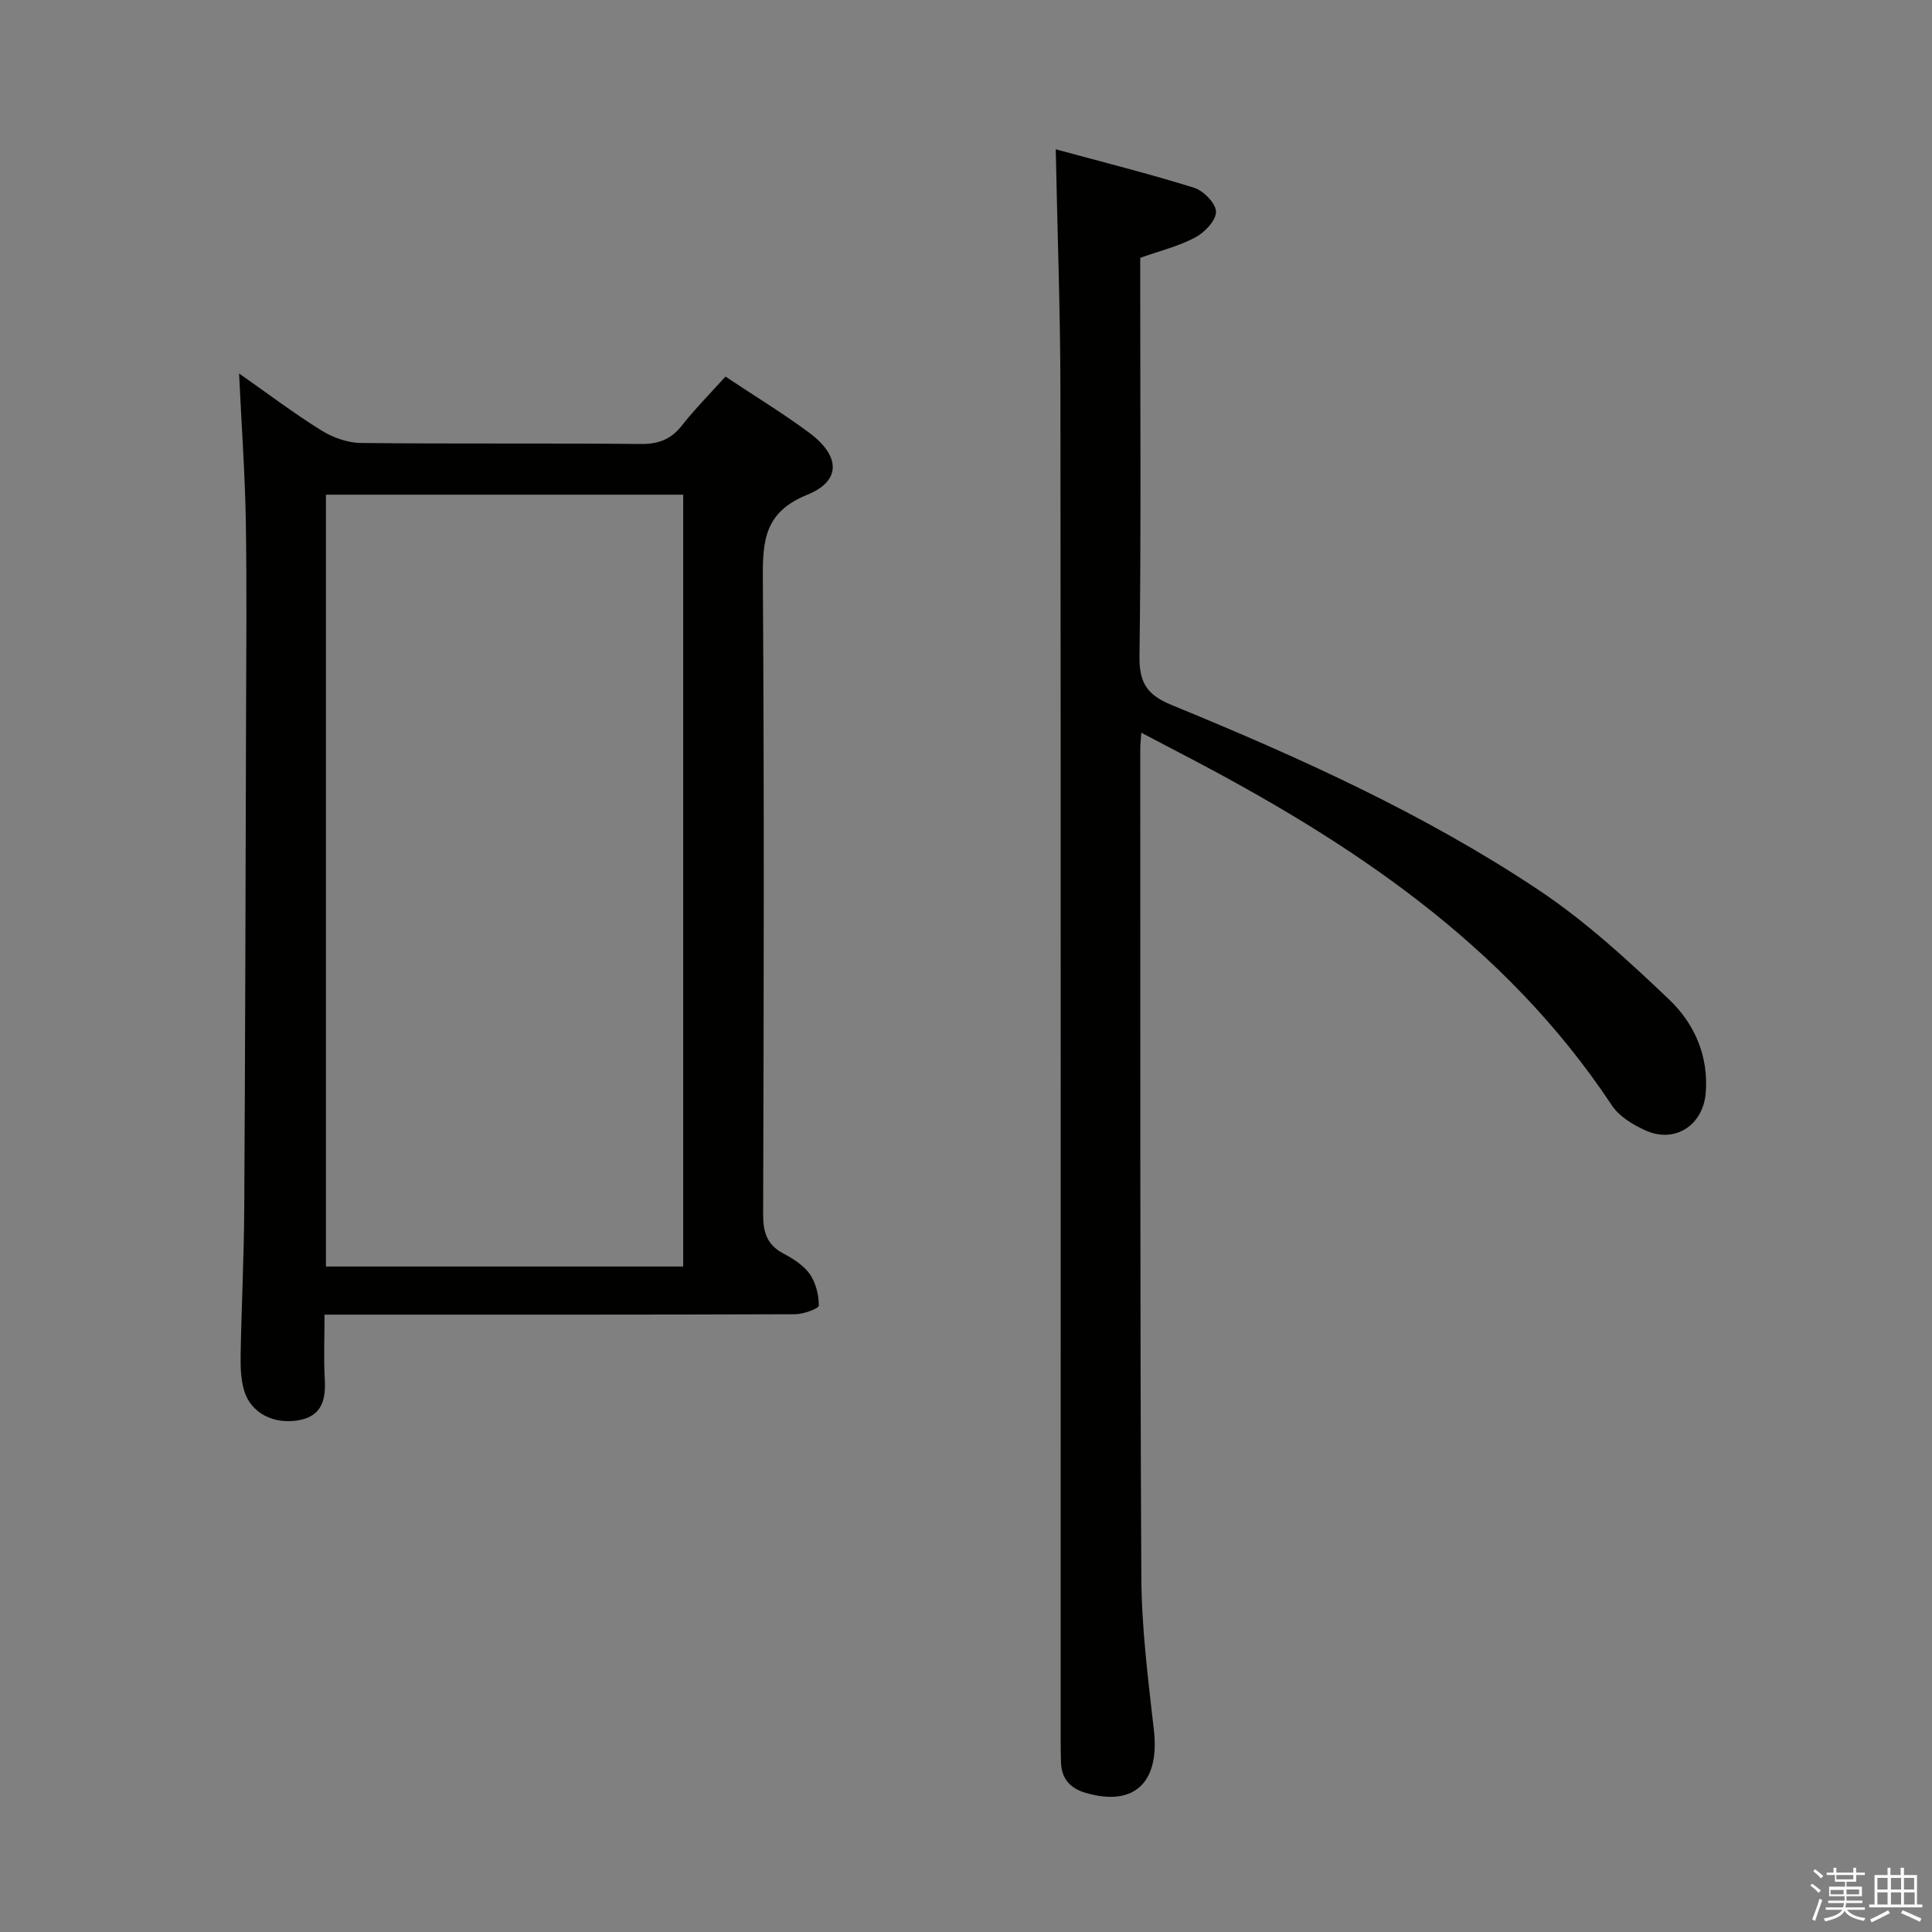 <svg enable-background="new 0 0 400 400" viewBox="0 0 400 400" xmlns="http://www.w3.org/2000/svg"><rect x="0" y="0" width="400" height="400" fill="#808080" stroke="none"/><path d="m374.8 390.4.4-.4c.7.5 1.3 1 1.8 1.4l-.5.5c-.5-.6-1.1-1.1-1.7-1.5zm1 7.3-.6-.3c.5-1.4 1.1-2.8 1.5-4.3.2.1.4.2.6.3-.5 1.3-1 2.8-1.5 4.3zm-.4-10.3.4-.4c.4.3 1 .8 1.7 1.4l-.5.5c-.4-.5-1-1-1.6-1.5zm2.5.3h1.7v-1h.6v1h3.5v-1h.6v1h1.8v.5h-1.8v1.4h-2v1h3.2v2h-3.2v.9h3.3v.5h-3.4c0 .3-.1.6-.1.9h4v.5h-3.7c.7.9 1.9 1.5 3.8 1.7-.1.2-.2.4-.3.6-2.1-.4-3.5-1.1-4-2.1-.4 1-1.8 1.7-4 2.2-.1-.2-.2-.4-.3-.6 2.1-.4 3.4-1 3.8-1.8h-3.4v-.5h3.6c.1-.3.1-.6.2-.9h-3.3v-.5h3.4c0-.3 0-.6 0-.9h-3.2v-2h3.3v-1h-2.1v-1.4h-1.7v-.5zm1.1 3.5v1h2.7c0-.3 0-.4 0-.4 0-.1 0-.2 0-.2 0-.1 0-.2 0-.3h-2.7zm1.2-3v.9h3.5v-.9zm4.7 3h-2.6v.6.4h2.6z" fill="#fafafb"/><path d="m393.6 386.7h.6v1.5h2.7v6.1h1.1v.6h-11v-.6h1.1v-6.1h2.7v-1.5h.6v1.5h2.1v-1.5zm-2.7 8.8.4.6c-1.2.6-2.5 1.3-3.8 1.9-.1-.2-.2-.4-.3-.6 1.2-.6 2.5-1.2 3.7-1.9zm-2.2-6.7v2.4h2.1v-2.4zm0 3v2.5h2.1v-2.5zm2.8-3v2.4h2.1v-2.4zm0 3v2.5h2.1v-2.5zm6 6.1c-1.4-.7-2.7-1.3-3.9-1.8l.3-.6c1.5.6 2.7 1.2 3.9 1.7zm-1.2-9.1h-2.1v2.4h2.1zm-2.1 3v2.5h2.2v-2.5z" fill="#fafafb"/><g fill="#010100"><path d="m49.5 77.32c5.78 4.05 11.21 8.16 16.96 11.75 2.37 1.48 5.42 2.6 8.18 2.64 19.32.22 38.65.02 57.98.21 3.68.04 6.27-.92 8.55-3.81 2.76-3.5 5.91-6.68 9.03-10.14 6.03 4.01 11.85 7.56 17.31 11.6 6.48 4.81 6.73 9.99-.41 12.88-8.88 3.6-9.21 9.56-9.16 17.46.29 43.82.19 87.63.06 131.45-.01 3.72.74 6.33 4.16 8.15 2.03 1.08 4.2 2.44 5.48 4.25 1.26 1.8 1.89 4.34 1.89 6.55 0 .62-3.18 1.78-4.9 1.79-30.32.11-60.65.08-90.97.08-1.96 0-3.91 0-6.47 0 0 4.82-.19 9.12.05 13.38.24 4.31-.61 7.66-5.48 8.5-5.12.89-9.82-1.52-11.2-6.11-.7-2.33-.78-4.91-.74-7.37.18-10.14.69-20.28.75-30.42.2-33.65.27-67.3.37-100.95.04-13.83.18-27.66-.05-41.48-.18-9.94-.9-19.86-1.39-30.41zm91.95 184.9c0-53.56 0-106.75 0-159.8-24.92 0-49.46 0-73.97 0v159.8z"/><path d="m218.58 30.91c9.61 2.62 19.22 5.02 28.66 7.97 1.95.61 4.52 3.26 4.52 4.96 0 1.83-2.37 4.3-4.31 5.33-3.46 1.83-7.38 2.79-11.38 4.21v5.49c0 25.66.19 51.31-.15 76.96-.07 5.51 1.51 8.02 6.65 10.13 26.29 10.79 52.24 22.48 75.95 38.28 9.74 6.49 18.52 14.57 27.03 22.67 5.23 4.97 8.23 11.67 7.6 19.39-.54 6.63-6.31 10.47-12.38 7.78-2.63-1.17-5.52-2.91-7.05-5.22-22.18-33.48-54.32-54.7-89.05-72.77-2.61-1.36-5.21-2.73-8.37-4.39-.1 1.49-.23 2.4-.22 3.31.03 57.14-.07 114.28.22 171.42.05 10.6 1.4 21.22 2.6 31.78 1.24 10.84-4.08 15.92-14.1 12.99-3.32-.97-5.05-3-5.14-6.42-.05-1.83-.06-3.66-.06-5.5 0-92.79.04-185.58-.05-278.38-.02-16.24-.62-32.52-.97-49.99z"/></g></svg>